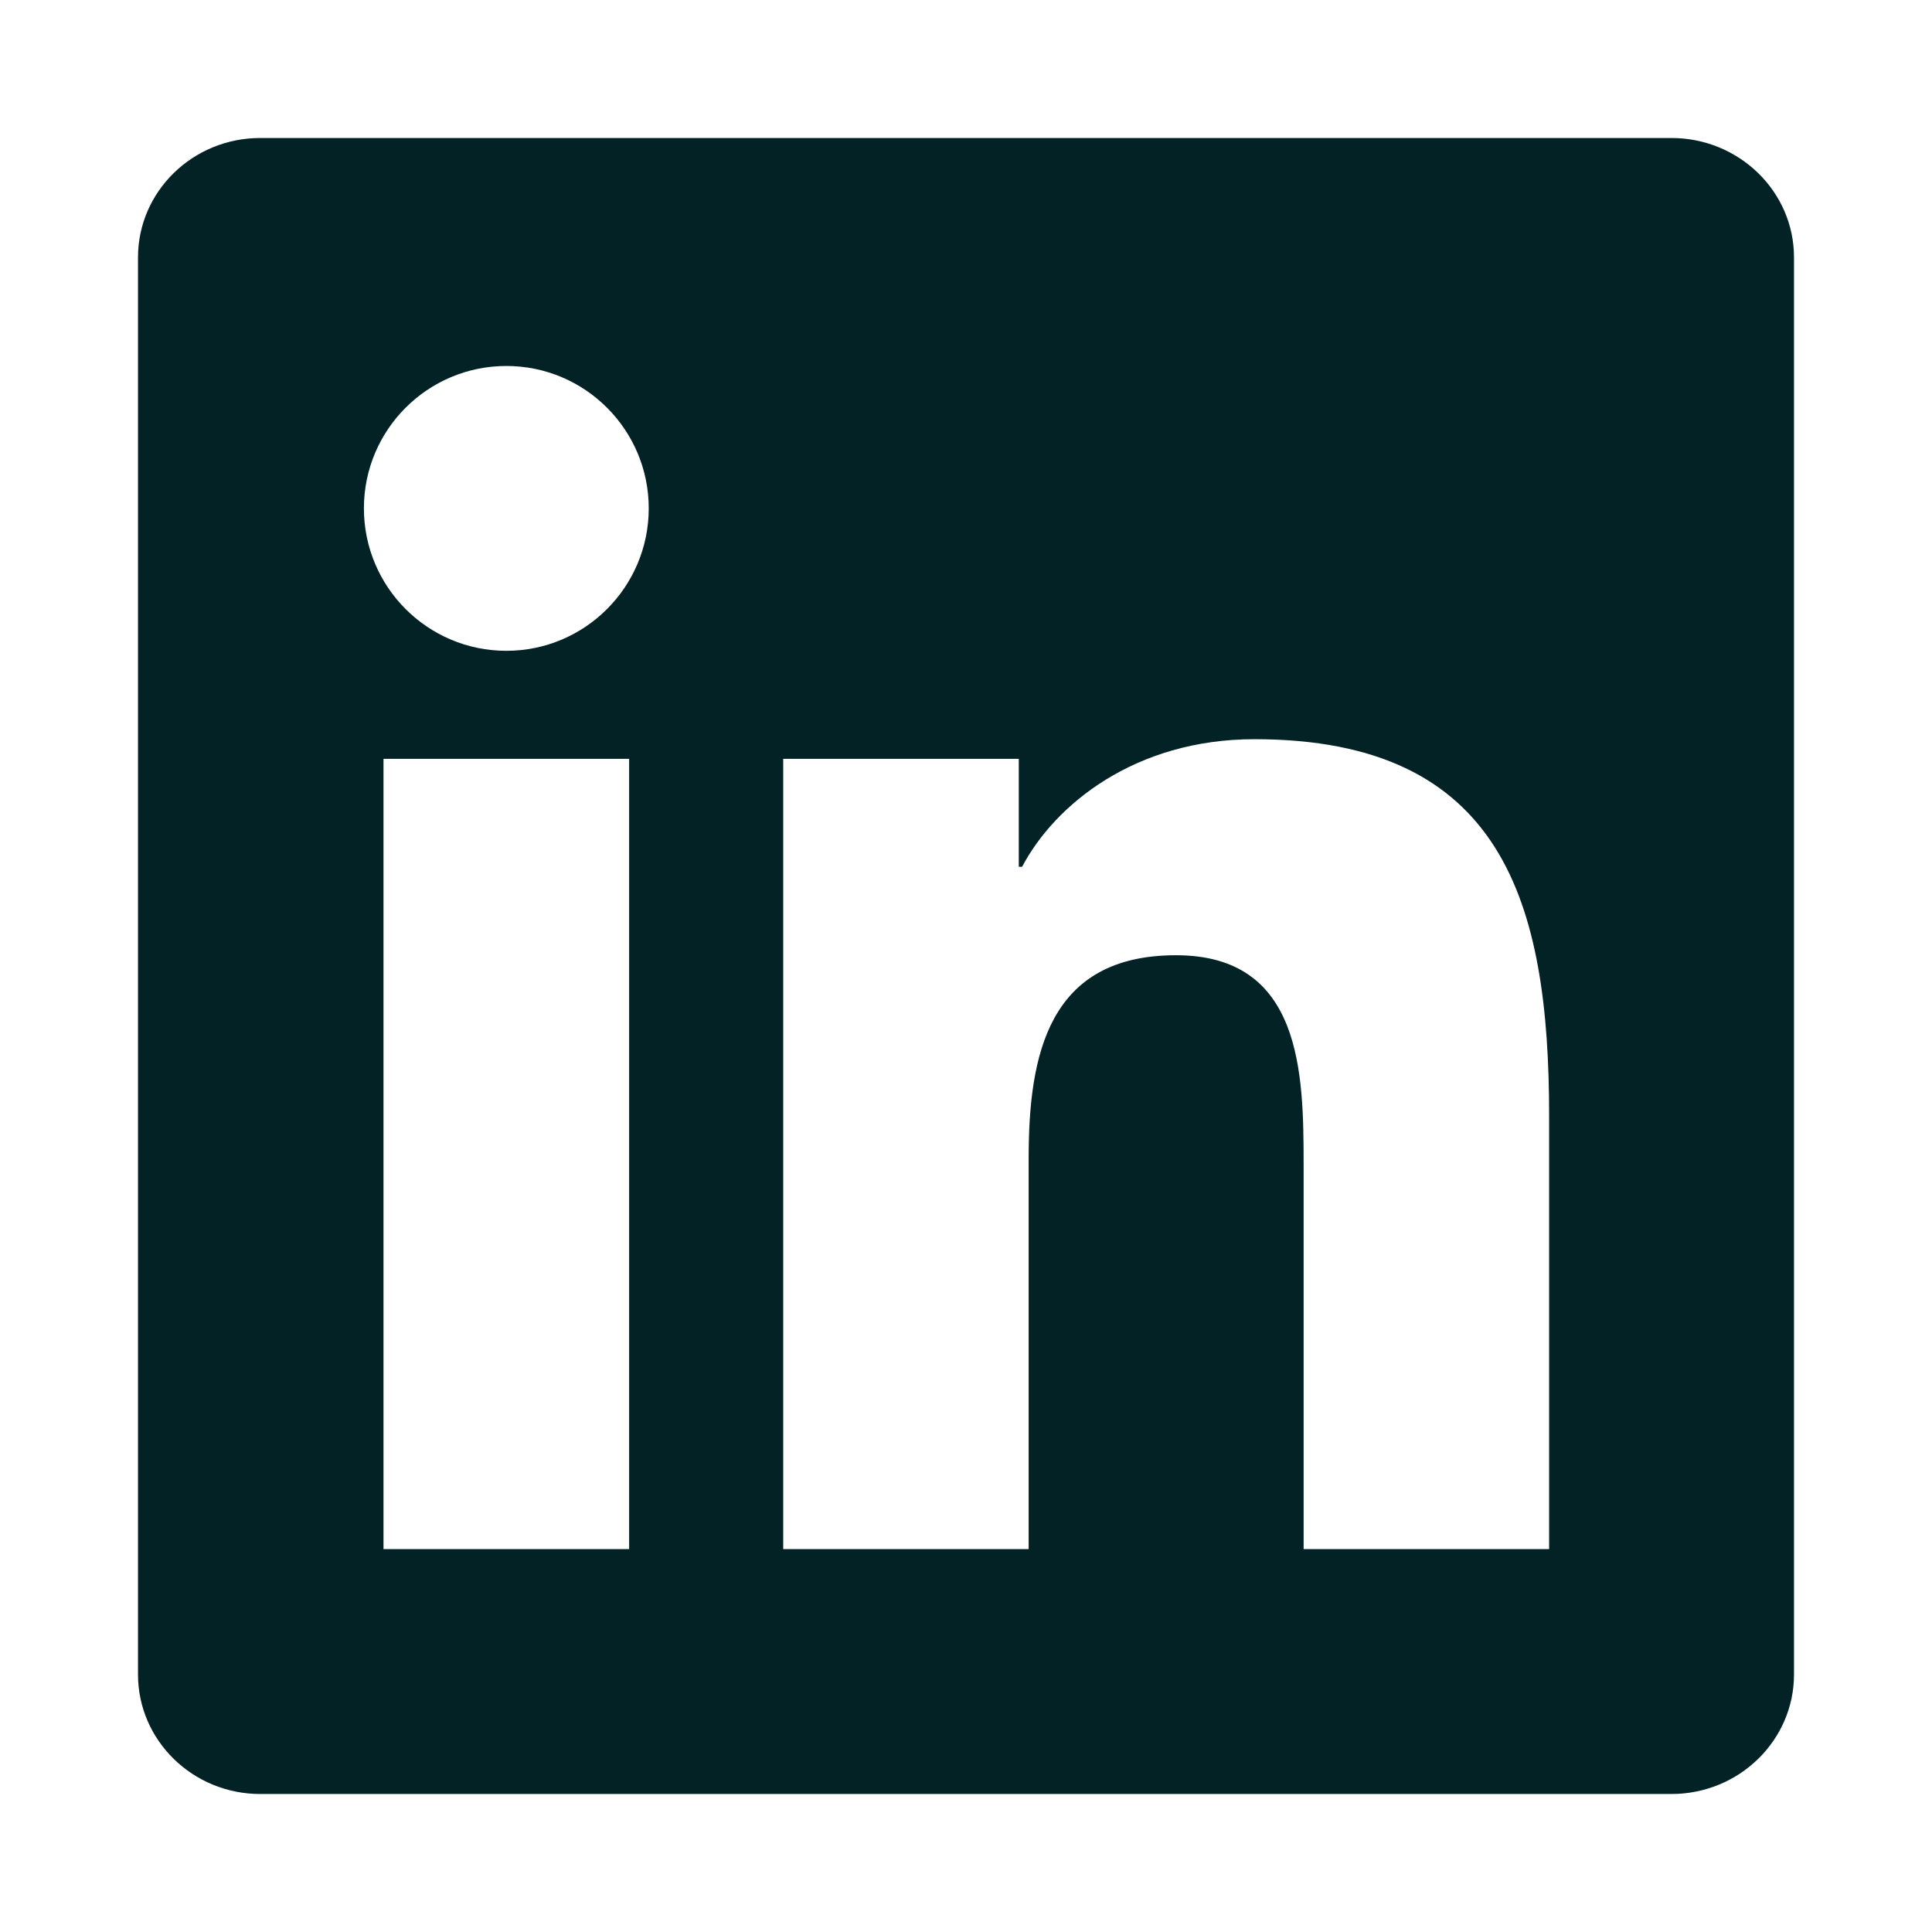 <?xml version="1.0" encoding="UTF-8"?>
<svg width="28px" height="28px" viewBox="0 0 28 28" version="1.1" xmlns="http://www.w3.org/2000/svg" xmlns:xlink="http://www.w3.org/1999/xlink">
    <!-- Generator: Sketch 52.2 (67145) - http://www.bohemiancoding.com/sketch -->
    <title>Social-linkedin</title>
    <desc>Created with Sketch.</desc>
    <g id="Social-linkedin" stroke="none" stroke-width="1" fill="none" fill-rule="evenodd">
        <path d="M22.451,22.451 L18.893,22.451 L18.893,16.881 C18.893,15.552 18.869,13.844 17.044,13.844 C15.191,13.844 14.908,15.291 14.908,16.785 L14.908,22.451 L11.351,22.451 L11.351,10.998 L14.765,10.998 L14.765,12.562 L14.813,12.562 C15.288,11.662 16.449,10.713 18.181,10.713 C21.785,10.713 22.451,13.085 22.451,16.168 L22.451,22.451 Z M7.339,9.432 C6.198,9.432 5.274,8.507 5.274,7.367 C5.274,6.229 6.198,5.304 7.339,5.304 C8.477,5.304 9.402,6.229 9.402,7.367 C9.402,8.507 8.477,9.432 7.339,9.432 Z M5.558,22.451 L9.118,22.451 L9.118,10.998 L5.558,10.998 L5.558,22.451 Z M3.771,2 C2.794,2 2,2.775 2,3.73 L2,24.268 C2,25.224 2.794,26 3.771,26 L24.224,26 C25.203,26 26,25.224 26,24.268 L26,3.73 C26,2.775 25.203,2 24.224,2 L3.771,2 Z" id="Fill-1" fill="#032225"></path>
    </g>
</svg>